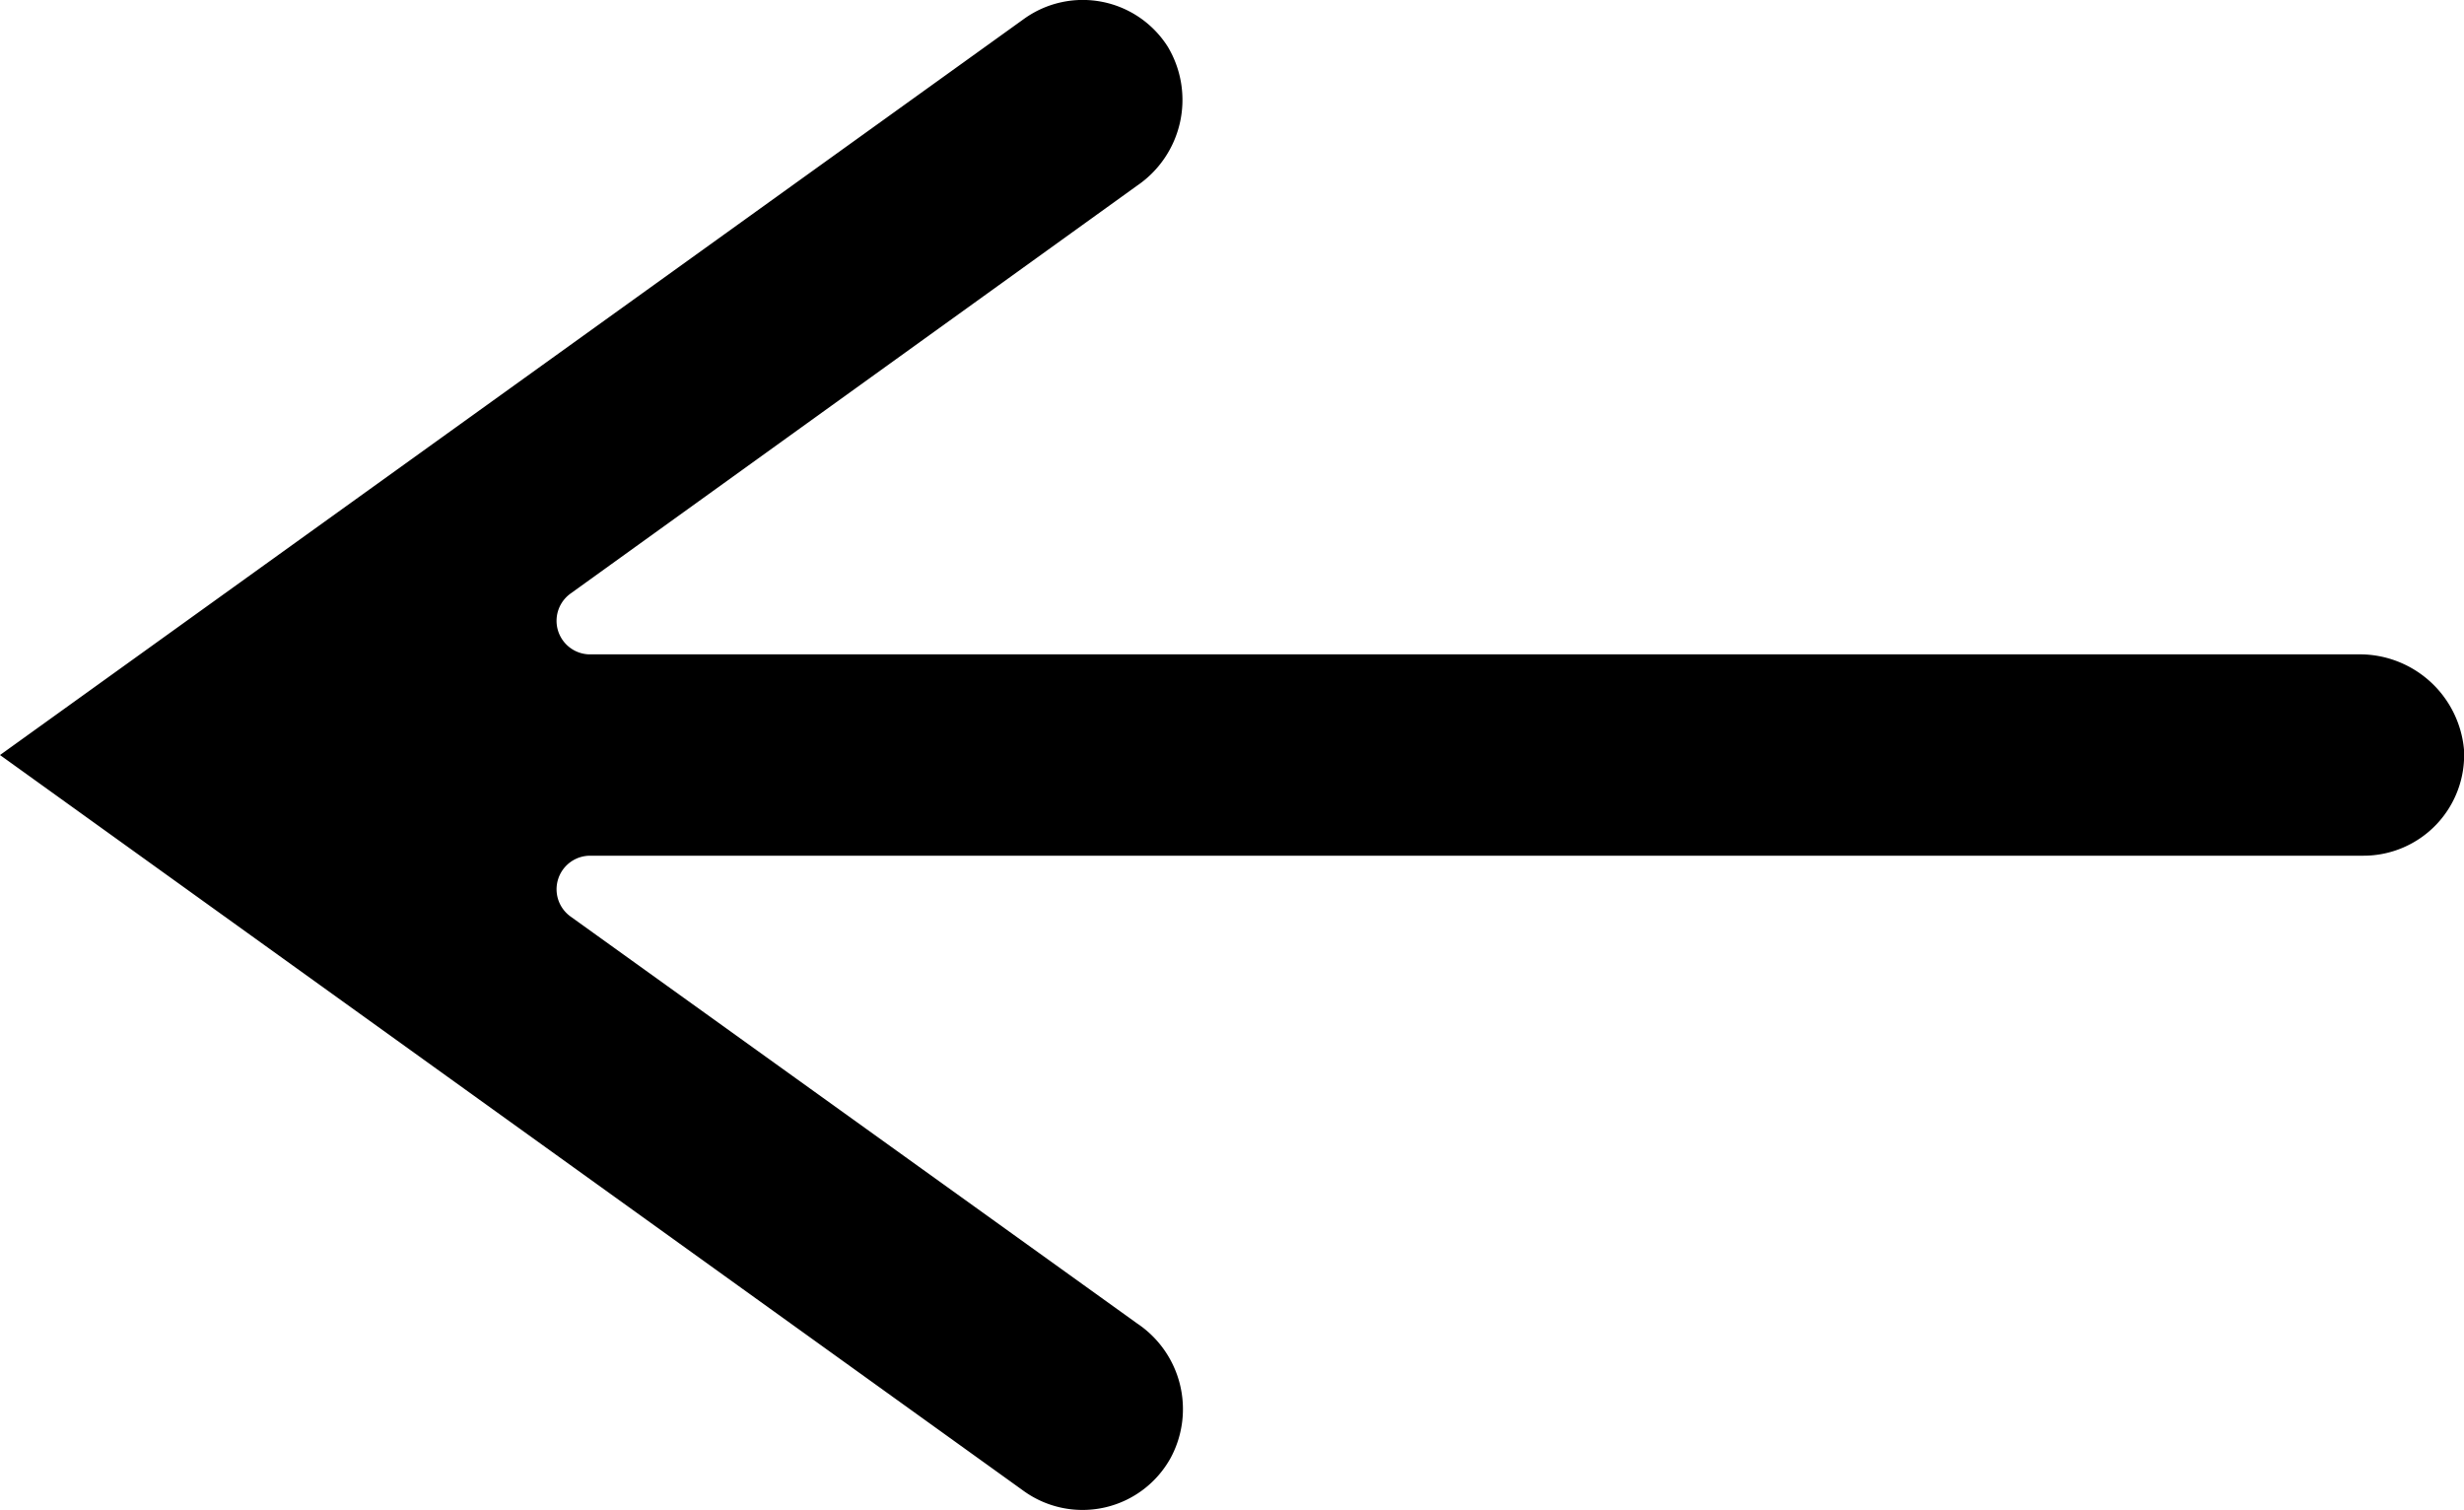 <svg xmlns="http://www.w3.org/2000/svg" viewBox="0 0 73.43 45"><title>in-arrow-icon-black</title><g id="Layer_2" data-name="Layer 2"><g id="Layer_1-2" data-name="Layer 1"><path d="M70.26,19.5H17.56A1,1,0,0,1,17,17.69L33.89,5.53a3.09,3.09,0,0,0,.91-4.14A3,3,0,0,0,30.52.56L0,22.5,30.52,44.44a3,3,0,0,0,4.37-1,3.07,3.07,0,0,0-1-4L17,27.31a1,1,0,0,1,.58-1.81H70.43a3,3,0,0,0,3-3.16A3.12,3.12,0,0,0,70.26,19.5Z"/></g></g></svg>